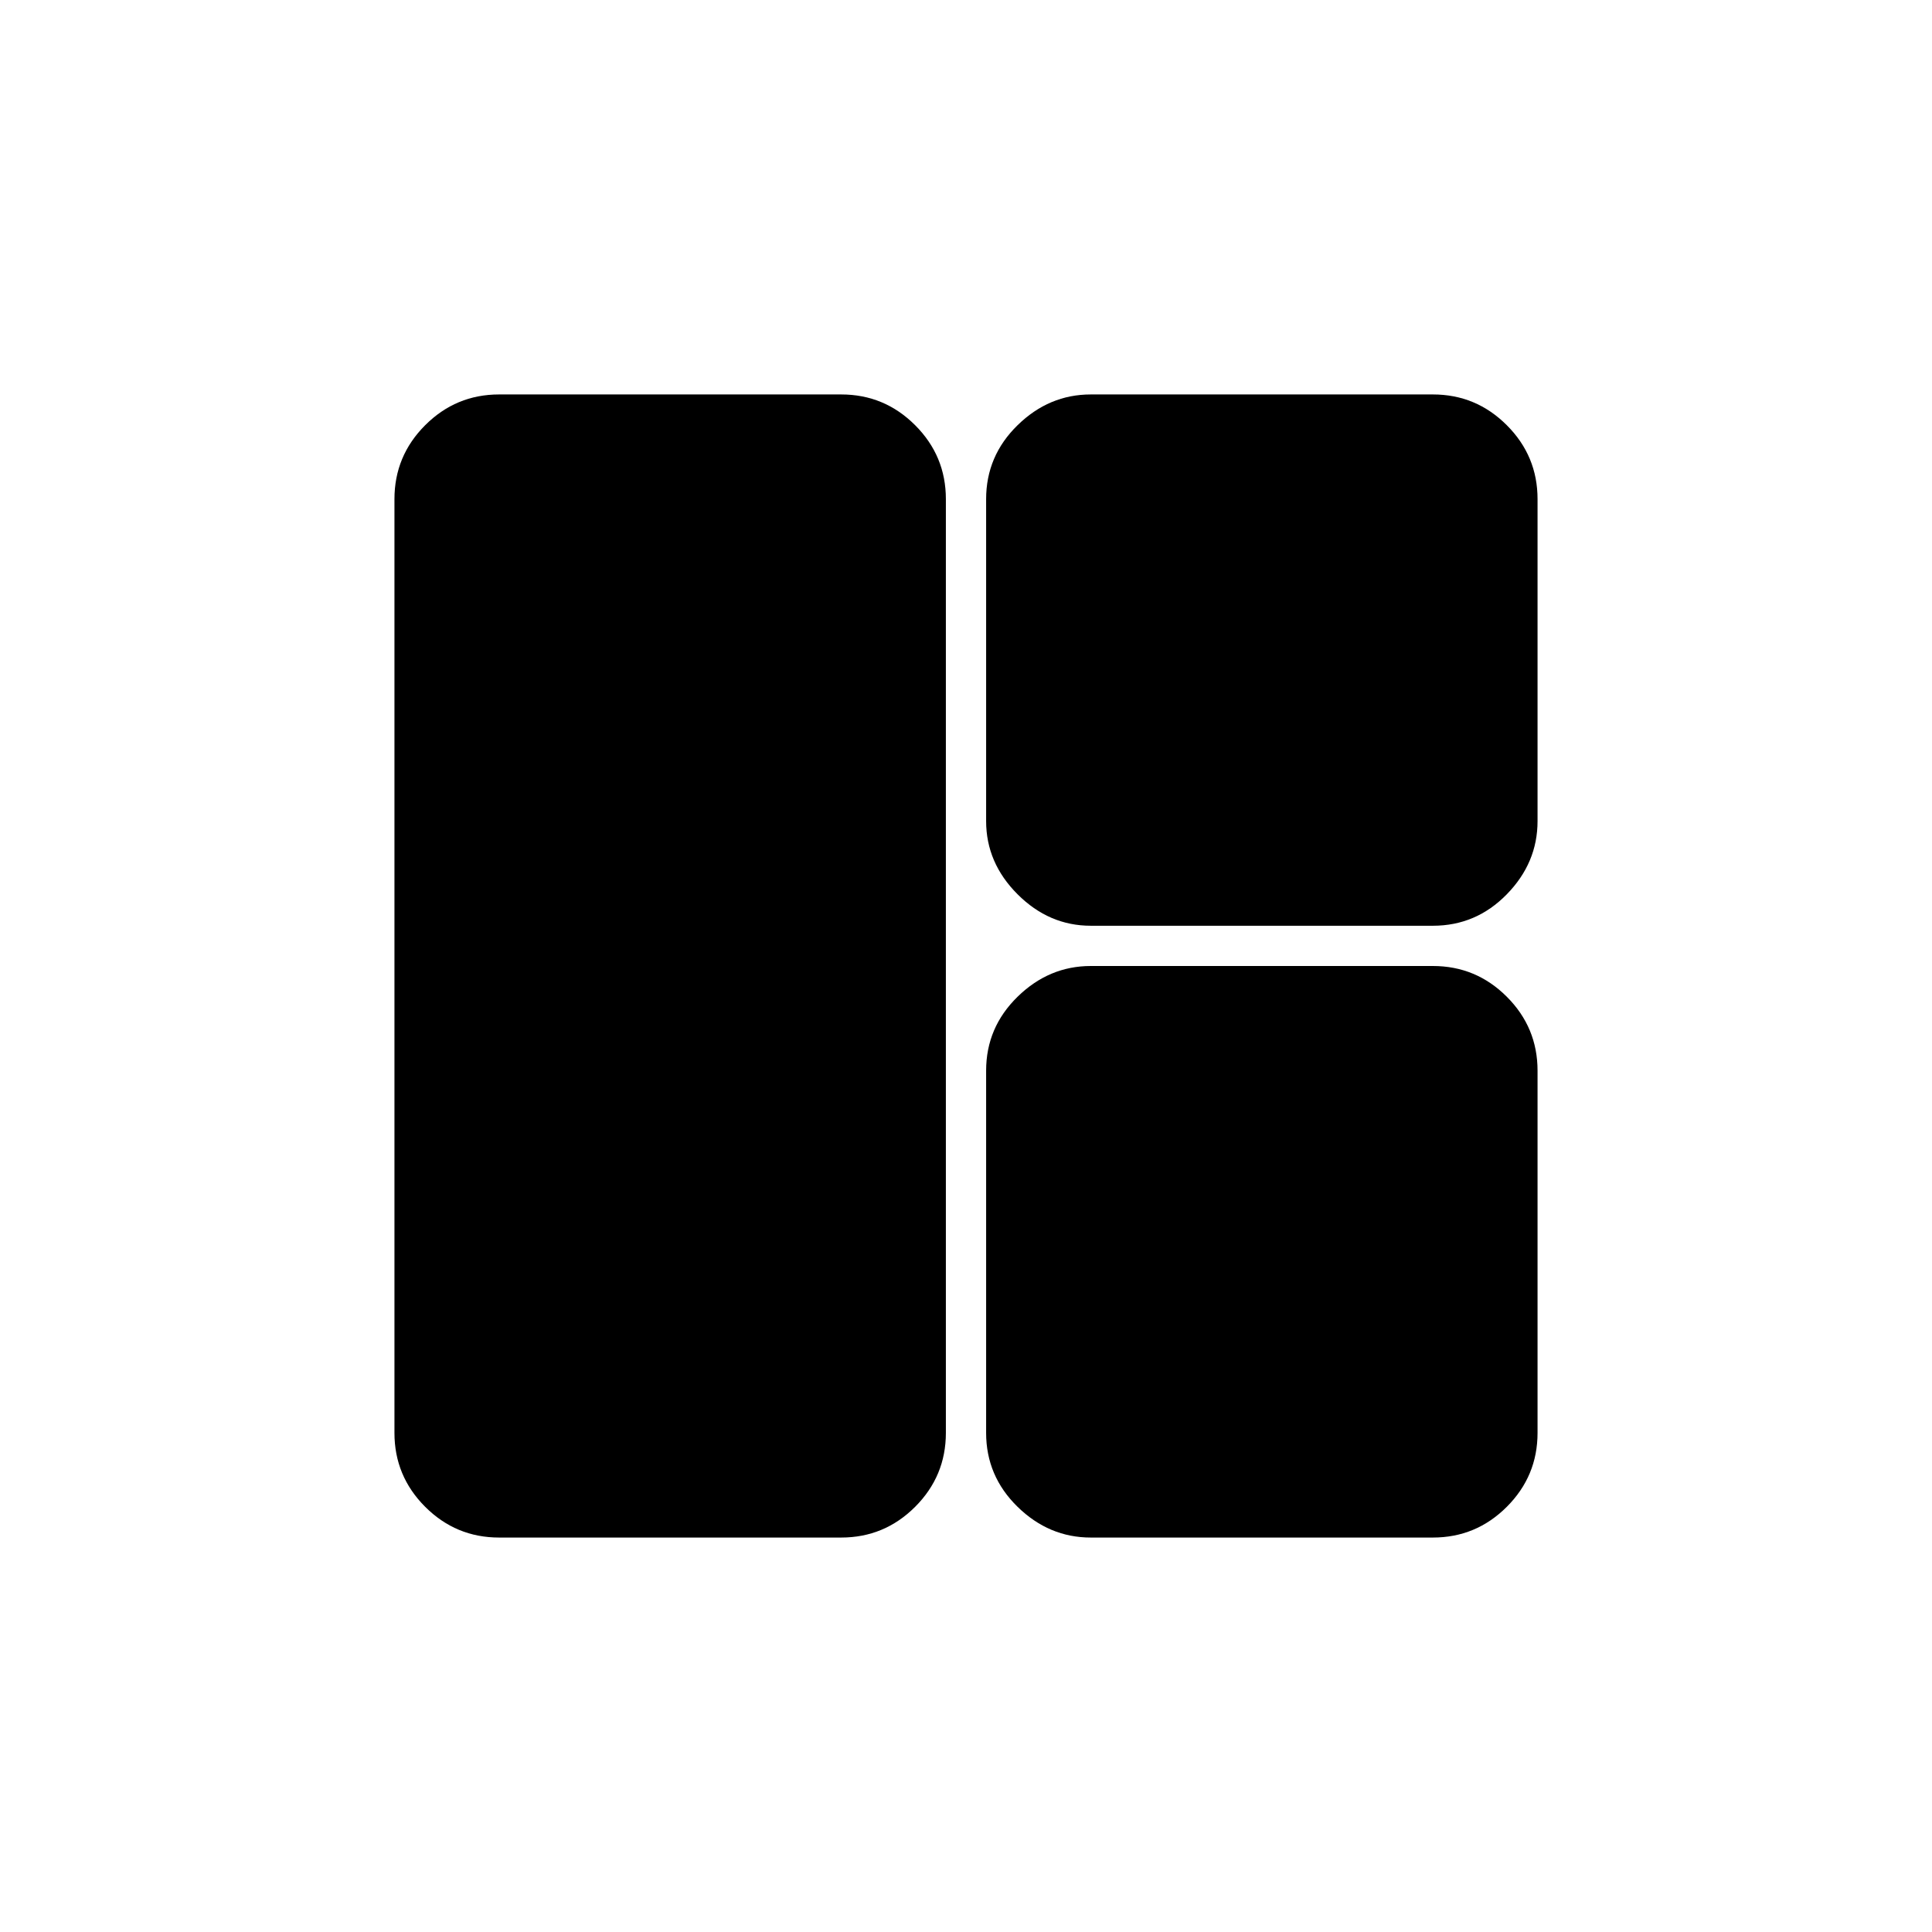 <svg xmlns="http://www.w3.org/2000/svg" height="20" viewBox="0 -960 960 960" width="20"><path d="M248-196q-21.45 0-36.73-15.27Q196-226.55 196-248v-464q0-21.45 15.27-36.72Q226.55-764 248-764h170q21.45 0 36.73 15.28Q470-733.45 470-712v464q0 21.45-15.27 36.73Q439.45-196 418-196H248Zm294 0q-20.75 0-36.37-15.27Q490-226.55 490-248v-180q0-21.45 15.63-36.73Q521.25-480 542-480h170q21.45 0 36.72 15.27Q764-449.45 764-428v180q0 21.45-15.28 36.73Q733.45-196 712-196H542Zm0-304q-20.75 0-36.37-15.63Q490-531.25 490-552v-160q0-21.45 15.63-36.72Q521.25-764 542-764h170q21.45 0 36.72 15.28Q764-733.45 764-712v160q0 20.75-15.28 36.37Q733.45-500 712-500H542Z"/></svg>